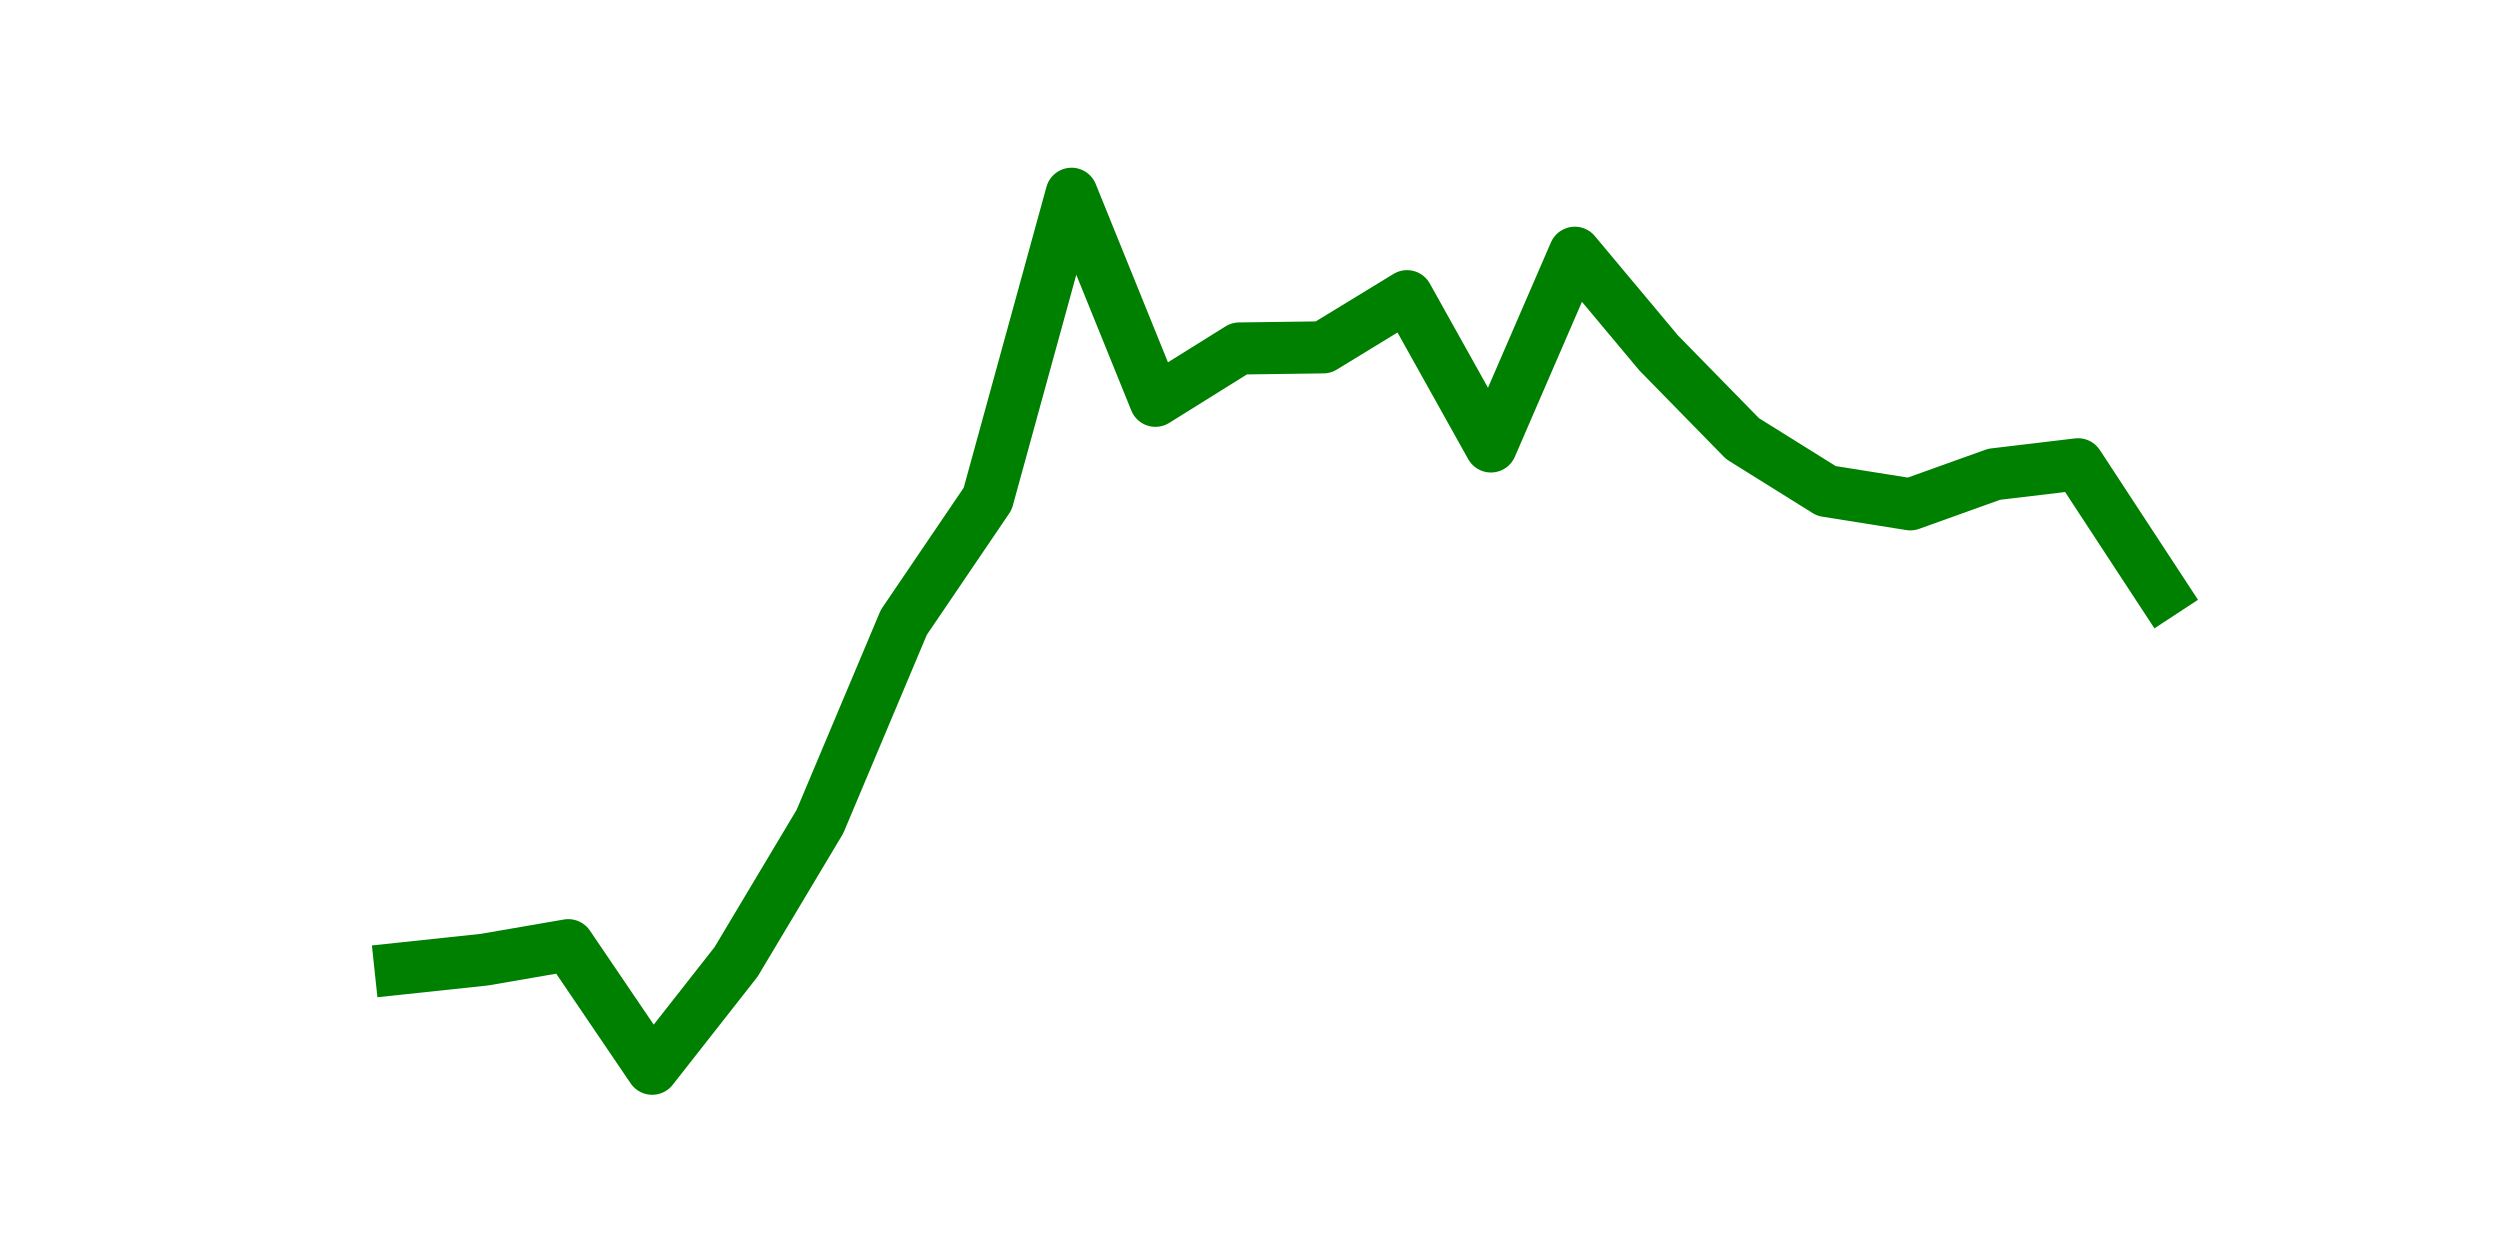<?xml version="1.0" encoding="utf-8" standalone="no"?>
<!DOCTYPE svg PUBLIC "-//W3C//DTD SVG 1.1//EN"
  "http://www.w3.org/Graphics/SVG/1.1/DTD/svg11.dtd">
<svg height="36pt" version="1.1" viewBox="0 0 72 36" width="72pt" xmlns="http://www.w3.org/2000/svg" xmlns:xlink="http://www.w3.org/1999/xlink">
 <defs>
  <style type="text/css">*{stroke-linecap:butt;stroke-linejoin:round;}</style>
 </defs>
 <g id="figure_1">
  <g id="patch_1">
   <path d="M 0 36 
L 72 36 
L 72 0 
L 0 0 
z
" style="fill:none;"/>
  </g>
  <g id="axes_1">
   <g id="line2d_1">
    <path clip-path="url(#pd36aaa34de)" d="M 11.536 27.895 
L 13.952 27.638 
L 16.368 27.221 
L 18.783 30.78 
L 21.199 27.702 
L 23.614 23.662 
L 26.03 17.924 
L 28.445 14.365 
L 30.861 5.58 
L 33.277 11.543 
L 35.692 10.036 
L 38.108 10.004 
L 40.523 8.53 
L 42.939 12.858 
L 45.355 7.279 
L 47.77 10.165 
L 50.186 12.633 
L 52.601 14.14 
L 55.017 14.525 
L 57.432 13.659 
L 59.848 13.371 
L 62.264 17.058 
" style="fill:none;stroke:#008000;stroke-linecap:square;stroke-width:1.5;"/>
   </g>
  </g>
 </g>
 <defs>
  <clipPath id="pd36aaa34de">
   <rect height="27.72" width="55.8" x="9" y="4.32"/>
  </clipPath>
 </defs>
</svg>
